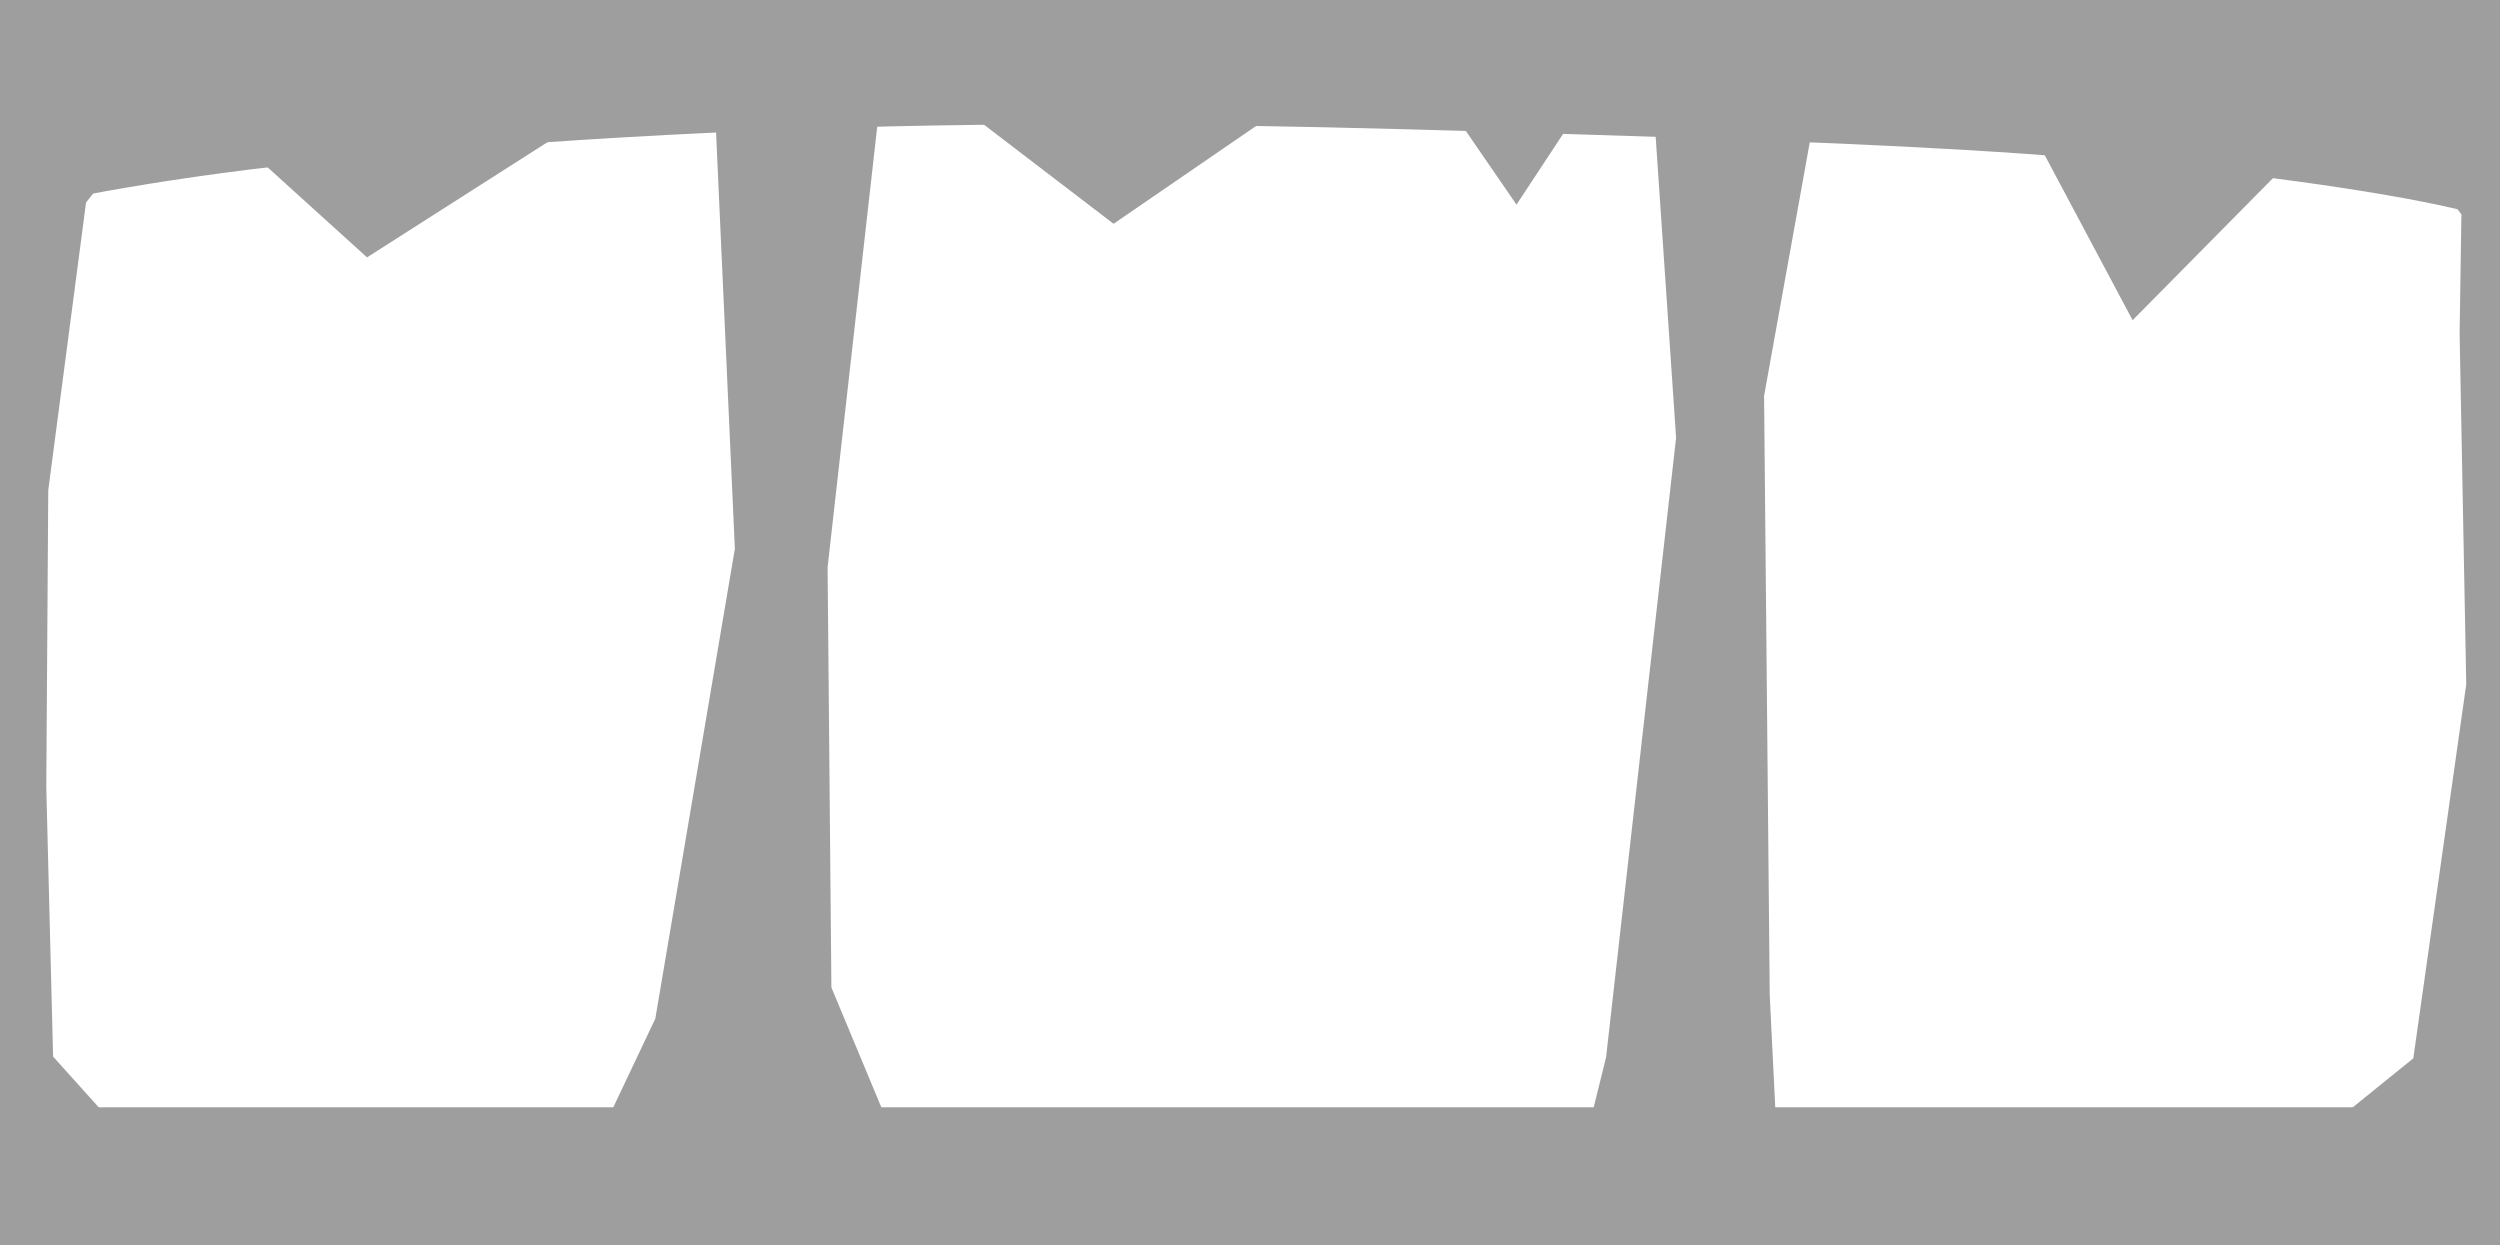 <?xml version="1.0" encoding="UTF-8" standalone="no"?>
<!-- Created with Inkscape (http://www.inkscape.org/) -->

<svg
   width="1337.799mm"
   height="666.419mm"
   viewBox="0 0 1337.799 666.419"
   version="1.1"
   id="svg5"
   inkscape:version="1.1 (c68e22c387, 2021-05-23)"
   sodipodi:docname="columnas.svg"
   inkscape:export-filename="C:\Users\Carlos\Documents\dev-cv\columnas.png"
   inkscape:export-xdpi="96"
   inkscape:export-ydpi="96"
   xmlns:inkscape="http://www.inkscape.org/namespaces/inkscape"
   xmlns:sodipodi="http://sodipodi.sourceforge.net/DTD/sodipodi-0.dtd"
   xmlns="http://www.w3.org/2000/svg"
   xmlns:svg="http://www.w3.org/2000/svg">
  <sodipodi:namedview
     id="namedview7"
     pagecolor="#ffffff"
     bordercolor="#666666"
     borderopacity="1.0"
     inkscape:pageshadow="2"
     inkscape:pageopacity="0.0"
     inkscape:pagecheckerboard="0"
     inkscape:document-units="mm"
     showgrid="false"
     inkscape:zoom="0.11313708"
     inkscape:cx="2070.4617"
     inkscape:cy="1282.547"
     inkscape:window-width="1920"
     inkscape:window-height="1017"
     inkscape:window-x="-8"
     inkscape:window-y="-8"
     inkscape:window-maximized="1"
     inkscape:current-layer="layer1" />
  <defs
     id="defs2">
    <inkscape:path-effect
       effect="bspline"
       id="path-effect6725"
       is_visible="true"
       lpeversion="1"
       weight="33.333"
       steps="2"
       helper_size="0"
       apply_no_weight="true"
       apply_with_weight="true"
       only_selected="false" />
    <inkscape:path-effect
       effect="bspline"
       id="path-effect5843"
       is_visible="true"
       lpeversion="1"
       weight="33.333"
       steps="2"
       helper_size="0"
       apply_no_weight="true"
       apply_with_weight="true"
       only_selected="false" />
  </defs>
  <g
     inkscape:label="Capa 1"
     inkscape:groupmode="layer"
     id="layer1"
     transform="translate(-587.044,348.919)">
    <path
       id="rect3682-5"
       style="fill:#9e9e9e;stroke-width:0.065;stroke-linecap:round;stroke-linejoin:bevel;paint-order:stroke fill markers;fill-opacity:1"
       d="M 553.487,243.622 H 1940.896 v 119.062 H 553.487 Z" />
    <path
       id="path3887"
       style="fill:#9e9e9e;stroke-width:0.034;stroke-linecap:round;stroke-linejoin:bevel;paint-order:stroke fill markers;fill-opacity:1"
       inkscape:transform-center-x="0.75194328"
       inkscape:transform-center-y="8.7273445"
       d="m 1182.931,-229.162 -83.046,-63.499 173.612,1.356 z"
       sodipodi:nodetypes="cccc" />
    <path
       id="path3887-5"
       style="fill:#9e9e9e;stroke-width:0.038;stroke-linecap:round;stroke-linejoin:bevel;paint-order:stroke fill markers;fill-opacity:1"
       inkscape:transform-center-x="0.65741296"
       inkscape:transform-center-y="12.343023"
       d="m 1398.556,-239.415 -46.692,-67.903 89.926,2.244 z"
       sodipodi:nodetypes="cccc" />
    <path
       id="path3887-5-6"
       style="fill:#9e9e9e;stroke-width:0.041;stroke-linecap:round;stroke-linejoin:bevel;paint-order:stroke fill markers;fill-opacity:1"
       inkscape:transform-center-x="-1.5540745"
       inkscape:transform-center-y="6.647946"
       d="m 1728.241,-177.57 -71.507,-134.308 193.652,10.676 z"
       sodipodi:nodetypes="cccc" />
    <path
       id="path3887-7"
       style="fill:#9e9e9e;stroke-width:0.065;stroke-linecap:round;stroke-linejoin:bevel;paint-order:stroke fill markers;fill-opacity:1"
       inkscape:transform-center-x="0.82682459"
       inkscape:transform-center-y="29.462983"
       d="m 783.45,-211.191 -116.261,-105.291 280.909,0.182 z"
       sodipodi:nodetypes="cccc" />
    <path
       style="fill:#9e9e9e;fill-opacity:1;stroke:none;stroke-width:0.265px;stroke-linecap:butt;stroke-linejoin:miter;stroke-opacity:1"
       d="m 582.322,-236.707 c 18.357,-0.023 54.992,-11.148 138.692,-21.541 83.701,-10.392 214.458,-20.05 342.31,-23.042 127.851,-2.992 252.781,0.682 359.949,3.998 107.168,3.316 196.56,6.275 278.942,13.081 82.382,6.806 157.745,17.457 198.369,26.889 40.624,9.432 46.503,17.643 47.263,-5.44 0.76,-23.083 -3.6,-77.458 -9.874,-105.808 -6.274,-28.35 -14.463,-30.675 -240.143,-30.488 -225.68,0.187 -668.834,2.886 -896.066,4.44 -227.233,1.554 -238.535,1.963 -242.206,21.068 -3.671,19.105 0.291,56.905 2.311,81.346 2.02,24.44 2.097,35.52 20.454,35.497 z"
       id="path5841"
       inkscape:path-effect="#path-effect5843"
       inkscape:original-d="m 564.04319,-225.60462 c 36.63591,-11.12526 73.27081,-22.25055 109.90692,-33.37656 130.76551,-9.65818 261.52287,-19.31605 392.28789,-28.97476 124.9378,3.67436 249.8678,7.34822 374.8051,11.02205 89.3979,2.95901 178.79,5.91758 268.1874,8.87606 75.3674,10.65266 150.7299,21.30439 226.0969,31.95654 5.8804,8.21144 11.7602,16.42209 17.64,24.63299 -4.3597,-54.37665 -8.7195,-108.7514 -13.0797,-163.12749 -8.189,-2.32453 -16.3779,-4.64923 -24.5673,-6.97424 -443.1709,2.69944 -886.3244,5.39852 -1329.48703,8.09738 -11.30255,0.40917 -22.60493,0.81807 -33.90779,1.22671 3.96203,37.80187 7.92363,75.60196 11.88505,113.40254 0.0778,11.08008 0.15531,22.15945 0.23256,33.23878 z"
       sodipodi:nodetypes="ccccccccccccc" />
    <path
       style="fill:#9e9e9e;fill-opacity:1;stroke:none;stroke-width:0.265px;stroke-linecap:butt;stroke-linejoin:miter;stroke-opacity:1"
       d="m 968.625,-313.46 11.658,258.224 -42.569,251.427 -24.716,52.132 147.173,-1.076 -28.227,-67.752 -2.034,-224.893 30.494,-270.66 z"
       id="path8496"
       sodipodi:nodetypes="ccccccccc" />
    <path
       id="path8496-6"
       style="fill:#9e9e9e;fill-opacity:1;stroke:none;stroke-width:0.237px;stroke-linecap:butt;stroke-linejoin:miter;stroke-opacity:1"
       d="m 1926.549,-281.93 -61.024,-3.56 38.669,51.294 -0.963,63.668 3.556,187.787 -28.335,200.154 -51.2,41.436 99.296,-8.11 z" />
    <path
       id="path10109"
       style="fill:#9e9e9e;fill-opacity:1;stroke:none;stroke-width:0.894px;stroke-linecap:butt;stroke-linejoin:miter;stroke-opacity:1"
       d="M -2.092 253.188 L -2.092 2266.426 L 211.037 2249.018 L 107.227 2133.606 L 93.461 1589.574 L 97.457 989.873 L 173.76 408.889 L 283.869 269.869 L -2.092 253.188 z "
       transform="matrix(0.265,0,0,0.265,587.044,-348.919)" />
    <path
       style="fill:#9e9e9e;fill-opacity:1;stroke:none;stroke-width:0.265px;stroke-linecap:butt;stroke-linejoin:miter;stroke-opacity:1"
       d="m 1470.748,-309.231 13.204,194.556 -37.472,331.62 -8.212,33.087 99.224,3.139 -3.425,-69.447 -3.024,-320.803 31.483,-174.75 z"
       id="path8496-2"
       sodipodi:nodetypes="ccccccccc" />
  </g>
</svg>
